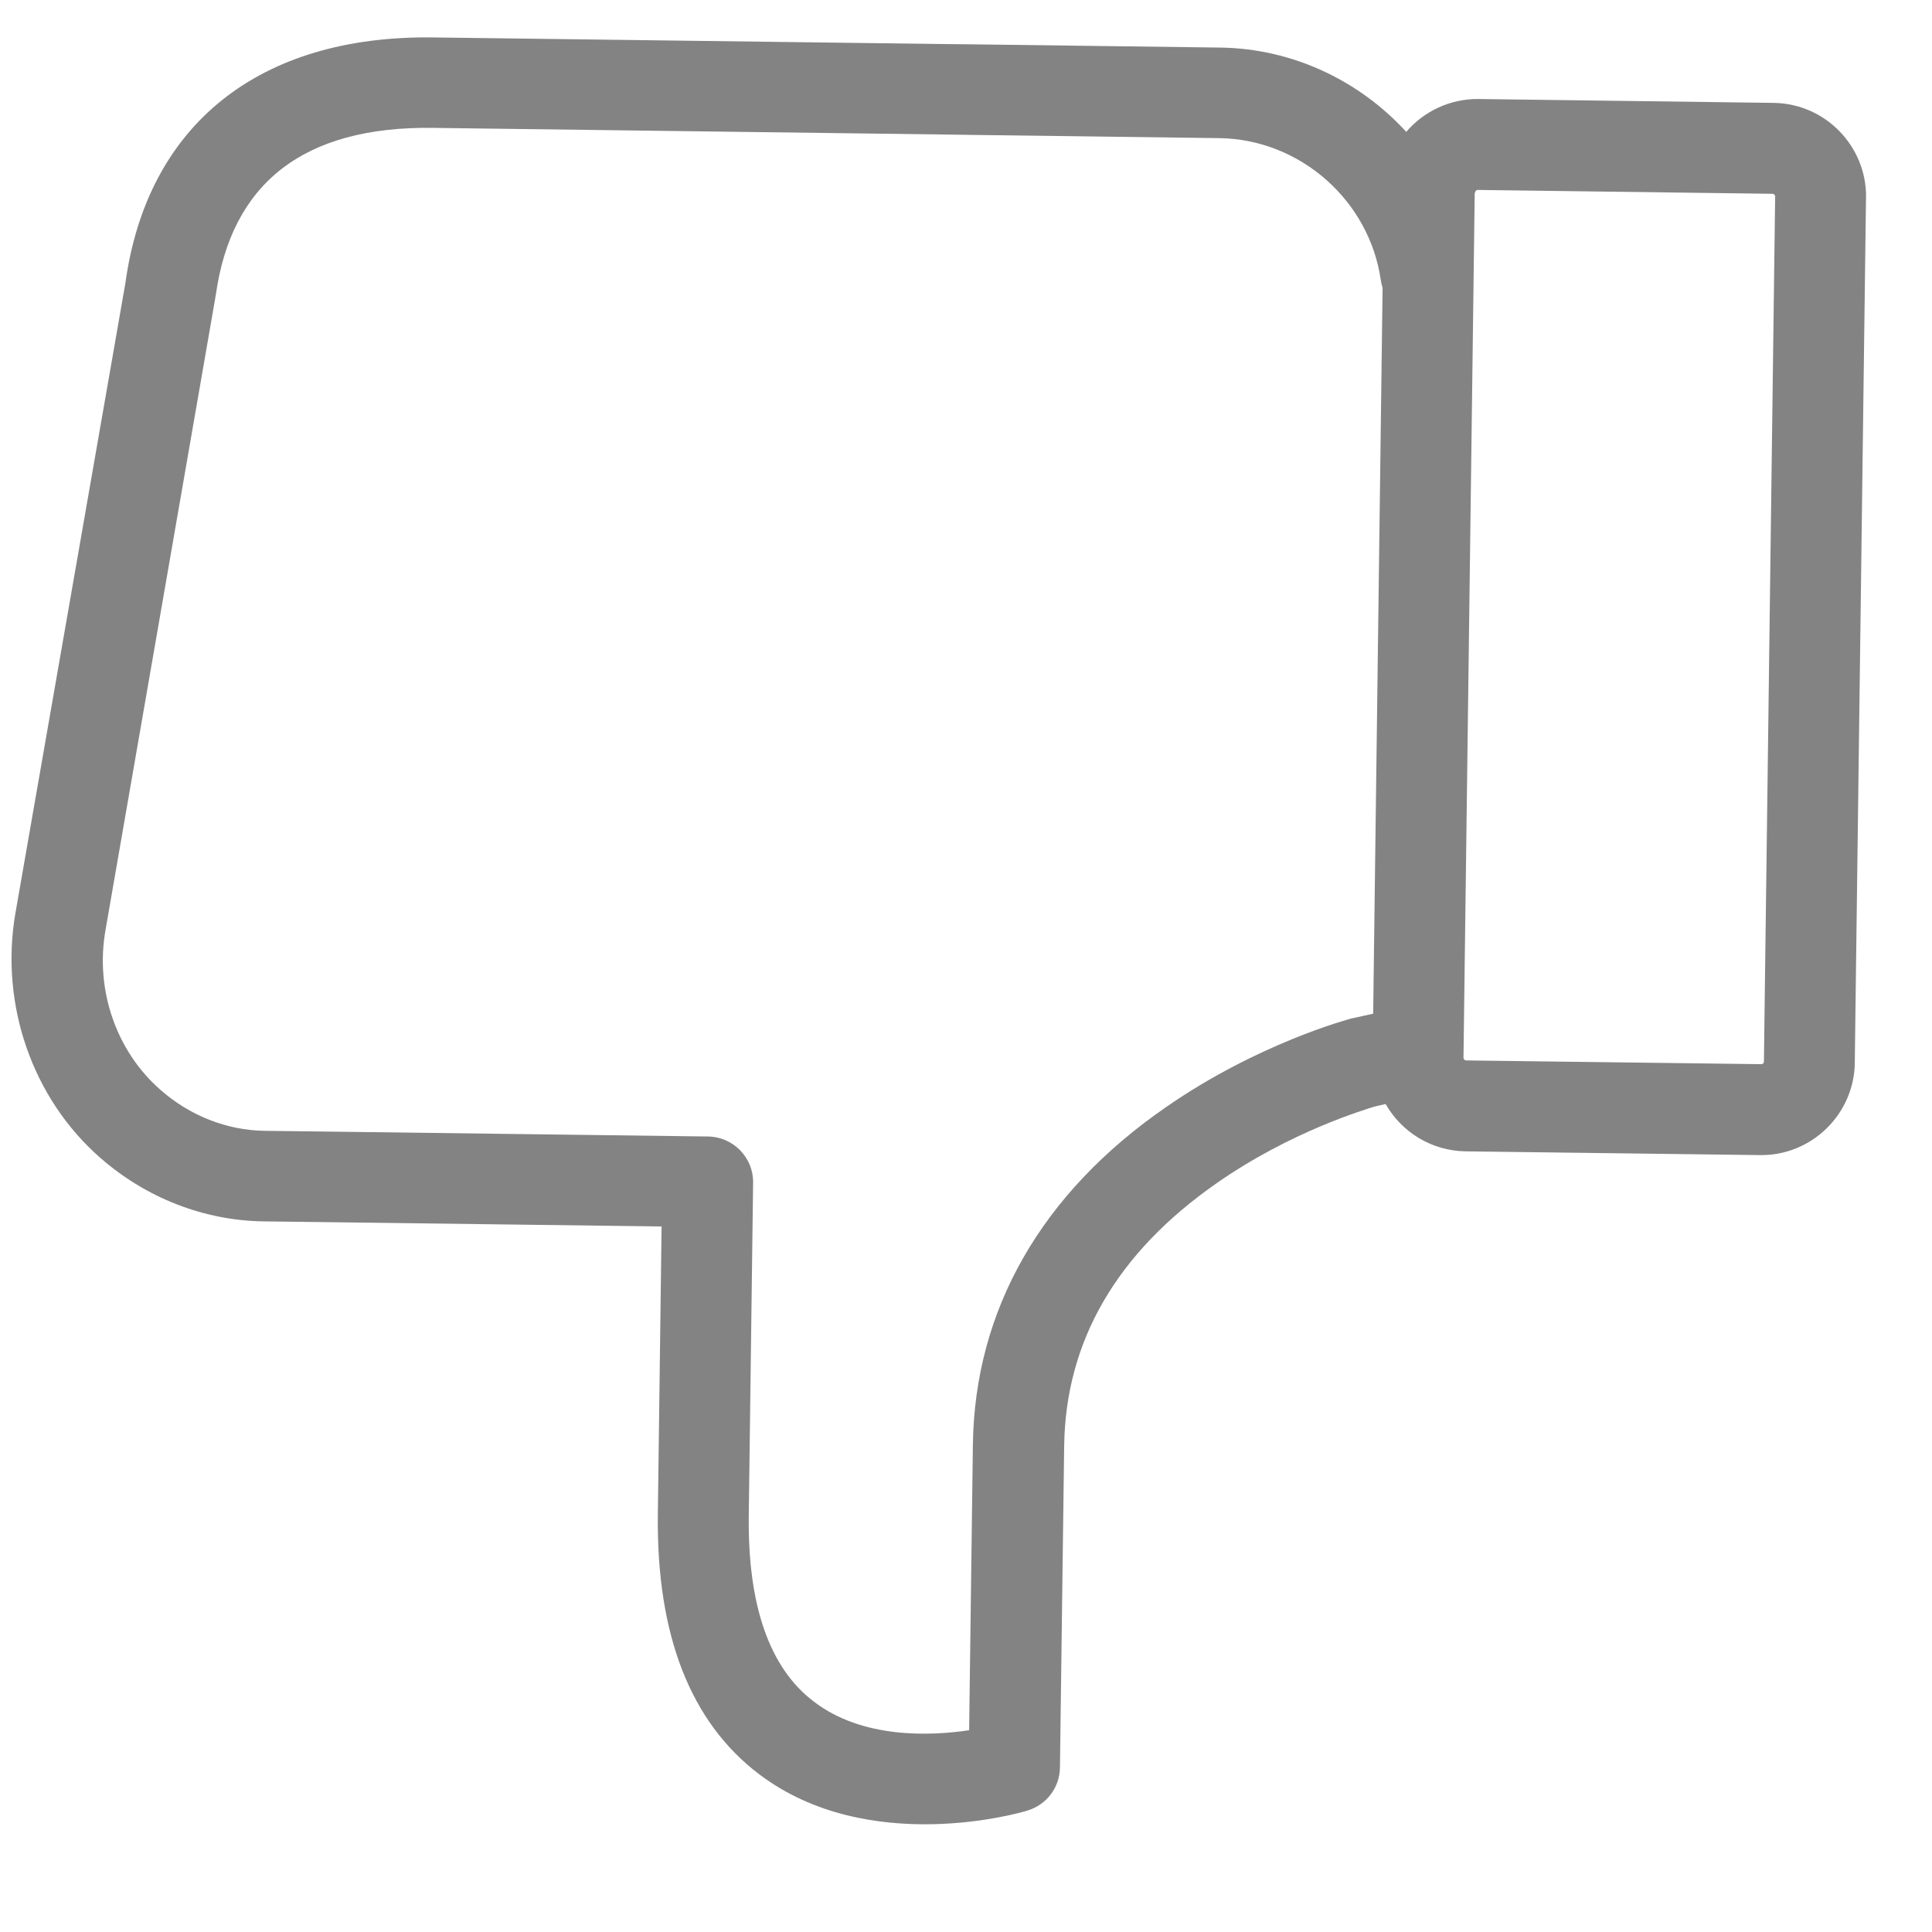 <svg width="16" height="16" viewBox="0 0 16 16" fill="none" xmlns="http://www.w3.org/2000/svg">
<g clip-path="url(#clip0_44_350)">
<path d="M0.831 9.589C1.212 9.923 1.693 10.108 2.182 10.115L2.678 10.121L4.463 10.144L5.479 10.157L5.448 12.538C5.435 13.539 5.718 14.264 6.289 14.695C7.194 15.378 8.456 15.012 8.51 14.994C8.667 14.946 8.776 14.803 8.778 14.639L8.813 11.976C8.824 11.107 9.248 10.376 10.074 9.8C10.691 9.368 11.318 9.185 11.384 9.164L11.475 9.143C11.607 9.374 11.853 9.531 12.139 9.535L14.576 9.566C15.002 9.572 15.355 9.228 15.361 8.801L15.454 1.637C15.459 1.21 15.116 0.858 14.689 0.852L12.245 0.82C12.007 0.817 11.789 0.924 11.646 1.092C11.259 0.669 10.707 0.402 10.105 0.394L8.038 0.367L7.824 0.365L3.586 0.31C2.147 0.291 1.218 1.032 1.038 2.347L0.126 7.572C-2.19663e-05 8.323 0.269 9.098 0.831 9.589ZM12.216 1.595C12.217 1.582 12.226 1.573 12.239 1.573L14.679 1.605C14.692 1.605 14.701 1.615 14.701 1.627L14.608 8.792C14.608 8.804 14.598 8.814 14.586 8.813L12.142 8.782C12.13 8.782 12.12 8.772 12.12 8.759L12.213 1.595L12.216 1.595ZM0.874 7.701L1.783 2.467C1.783 2.464 1.783 2.457 1.786 2.451C1.914 1.515 2.516 1.046 3.58 1.059L7.818 1.114L8.031 1.117L10.098 1.144C10.766 1.153 11.34 1.659 11.435 2.319C11.438 2.341 11.444 2.363 11.45 2.385L11.372 8.395L11.209 8.431C11.202 8.431 11.199 8.434 11.193 8.434C11.161 8.443 10.415 8.643 9.659 9.167C8.623 9.881 8.071 10.85 8.057 11.966L8.026 14.329C7.699 14.378 7.14 14.399 6.74 14.092C6.373 13.815 6.191 13.295 6.201 12.548L6.237 9.794C6.24 9.587 6.072 9.415 5.865 9.412L4.473 9.394L2.688 9.371L2.192 9.365C1.882 9.361 1.572 9.241 1.327 9.024C0.961 8.703 0.786 8.195 0.874 7.701Z" fill="#838383"/>
</g>
<defs>
<clipPath id="clip0_44_350">
<rect width="15.275" height="15.275" fill="white" transform="translate(15.274 15.472) rotate(-179.257)"/>
</clipPath>
</defs>
</svg>

